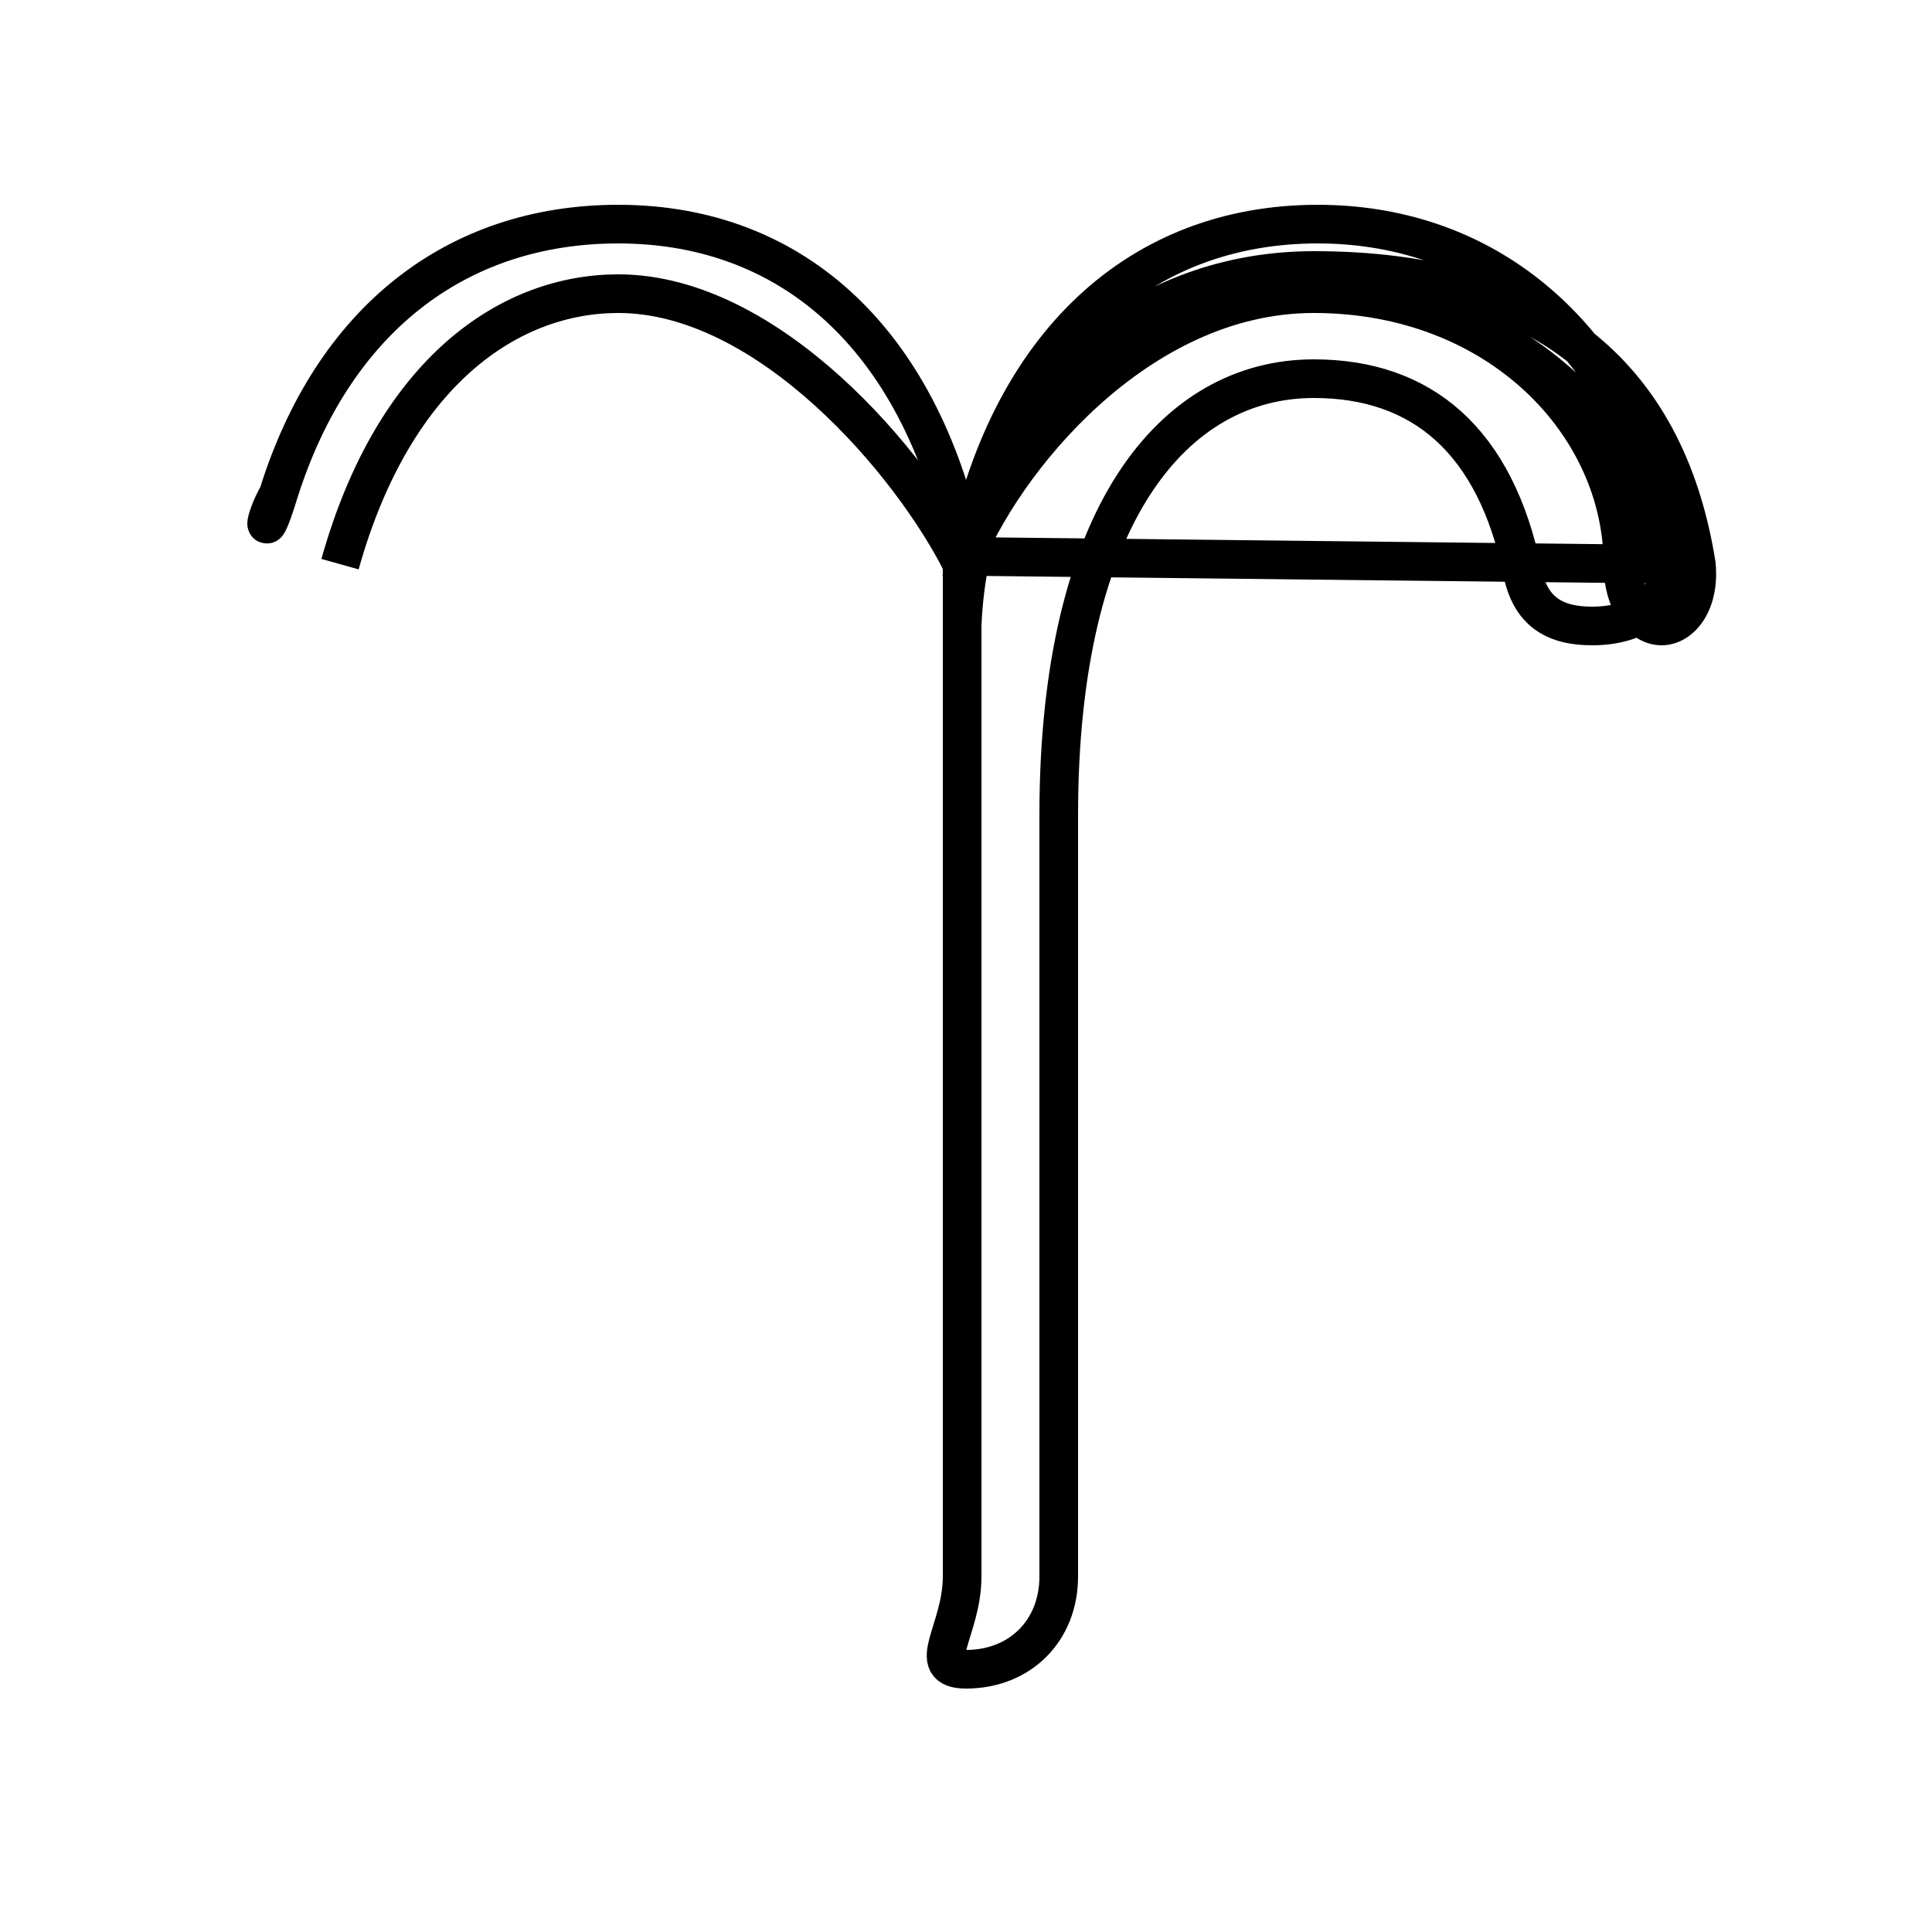 <?xml version='1.0' encoding='utf8'?>
<svg viewBox="0.0 -6.0 50.0 50.0" version="1.1" xmlns="http://www.w3.org/2000/svg">
<rect x="0.0" y="-6.0" width="50.0" height="50.0" fill="#808080" stroke="none"/>
<rect x="-1000" y="-1000" width="2000" height="2000" stroke="white" fill="white"/>
<g style="fill:white;stroke:#000000;  stroke-width:1">
<path d="M 8.8 -29.4 C 10.2 -34.4 13.2 -36.4 16.0 -36.4 C 19.9 -36.4 23.6 -32.0 24.9 -29.4 C 25.9 -32.0 29.4 -36.4 34.0 -36.4 C 38.8 -36.4 42.0 -33.0 42.0 -29.4 C 42.0 -28.4 42.5 -27.8 43.0 -27.8 C 43.5 -27.8 44.0 -28.4 43.9 -29.4 C 43.1 -34.4 39.8 -37.0 34.0 -37.0 C 28.9 -37.0 25.1 -33.0 24.9 -27.8 L 24.9 -3.2 M 25.0 -29.6 C 23.9 -35.1 20.6 -38.2 16.0 -38.2 C 11.8 -38.2 8.6 -35.7 7.2 -31.2 C 6.8 -29.9 6.8 -30.5 7.2 -31.2 C 8.6 -35.7 11.8 -38.2 16.0 -38.2 C 20.6 -38.2 23.9 -35.1 25.0 -29.6 Z M 43.0 -29.4 C 42.4 -33.0 39.0 -36.4 34.0 -36.4 C 29.4 -36.4 25.9 -32.0 24.9 -29.4 L 24.9 -3.2 C 24.9 -1.8 23.9 -0.8 25.0 -0.8 C 26.4 -0.8 27.4 -1.8 27.4 -3.2 L 27.4 -22.9 C 27.4 -30.7 30.4 -34.2 34.0 -34.2 C 36.8 -34.2 38.7 -32.6 39.4 -29.2 C 39.6 -28.2 40.2 -27.8 41.2 -27.8 C 42.4 -27.8 43.2 -28.4 43.2 -29.4 C 43.2 -29.9 43.1 -30.5 42.9 -31.2 C 41.5 -35.7 38.2 -38.2 34.1 -38.2 C 29.5 -38.2 26.1 -35.1 25.0 -29.6 Z" transform="translate(0.0, 38.0)" />
</g>
</svg>